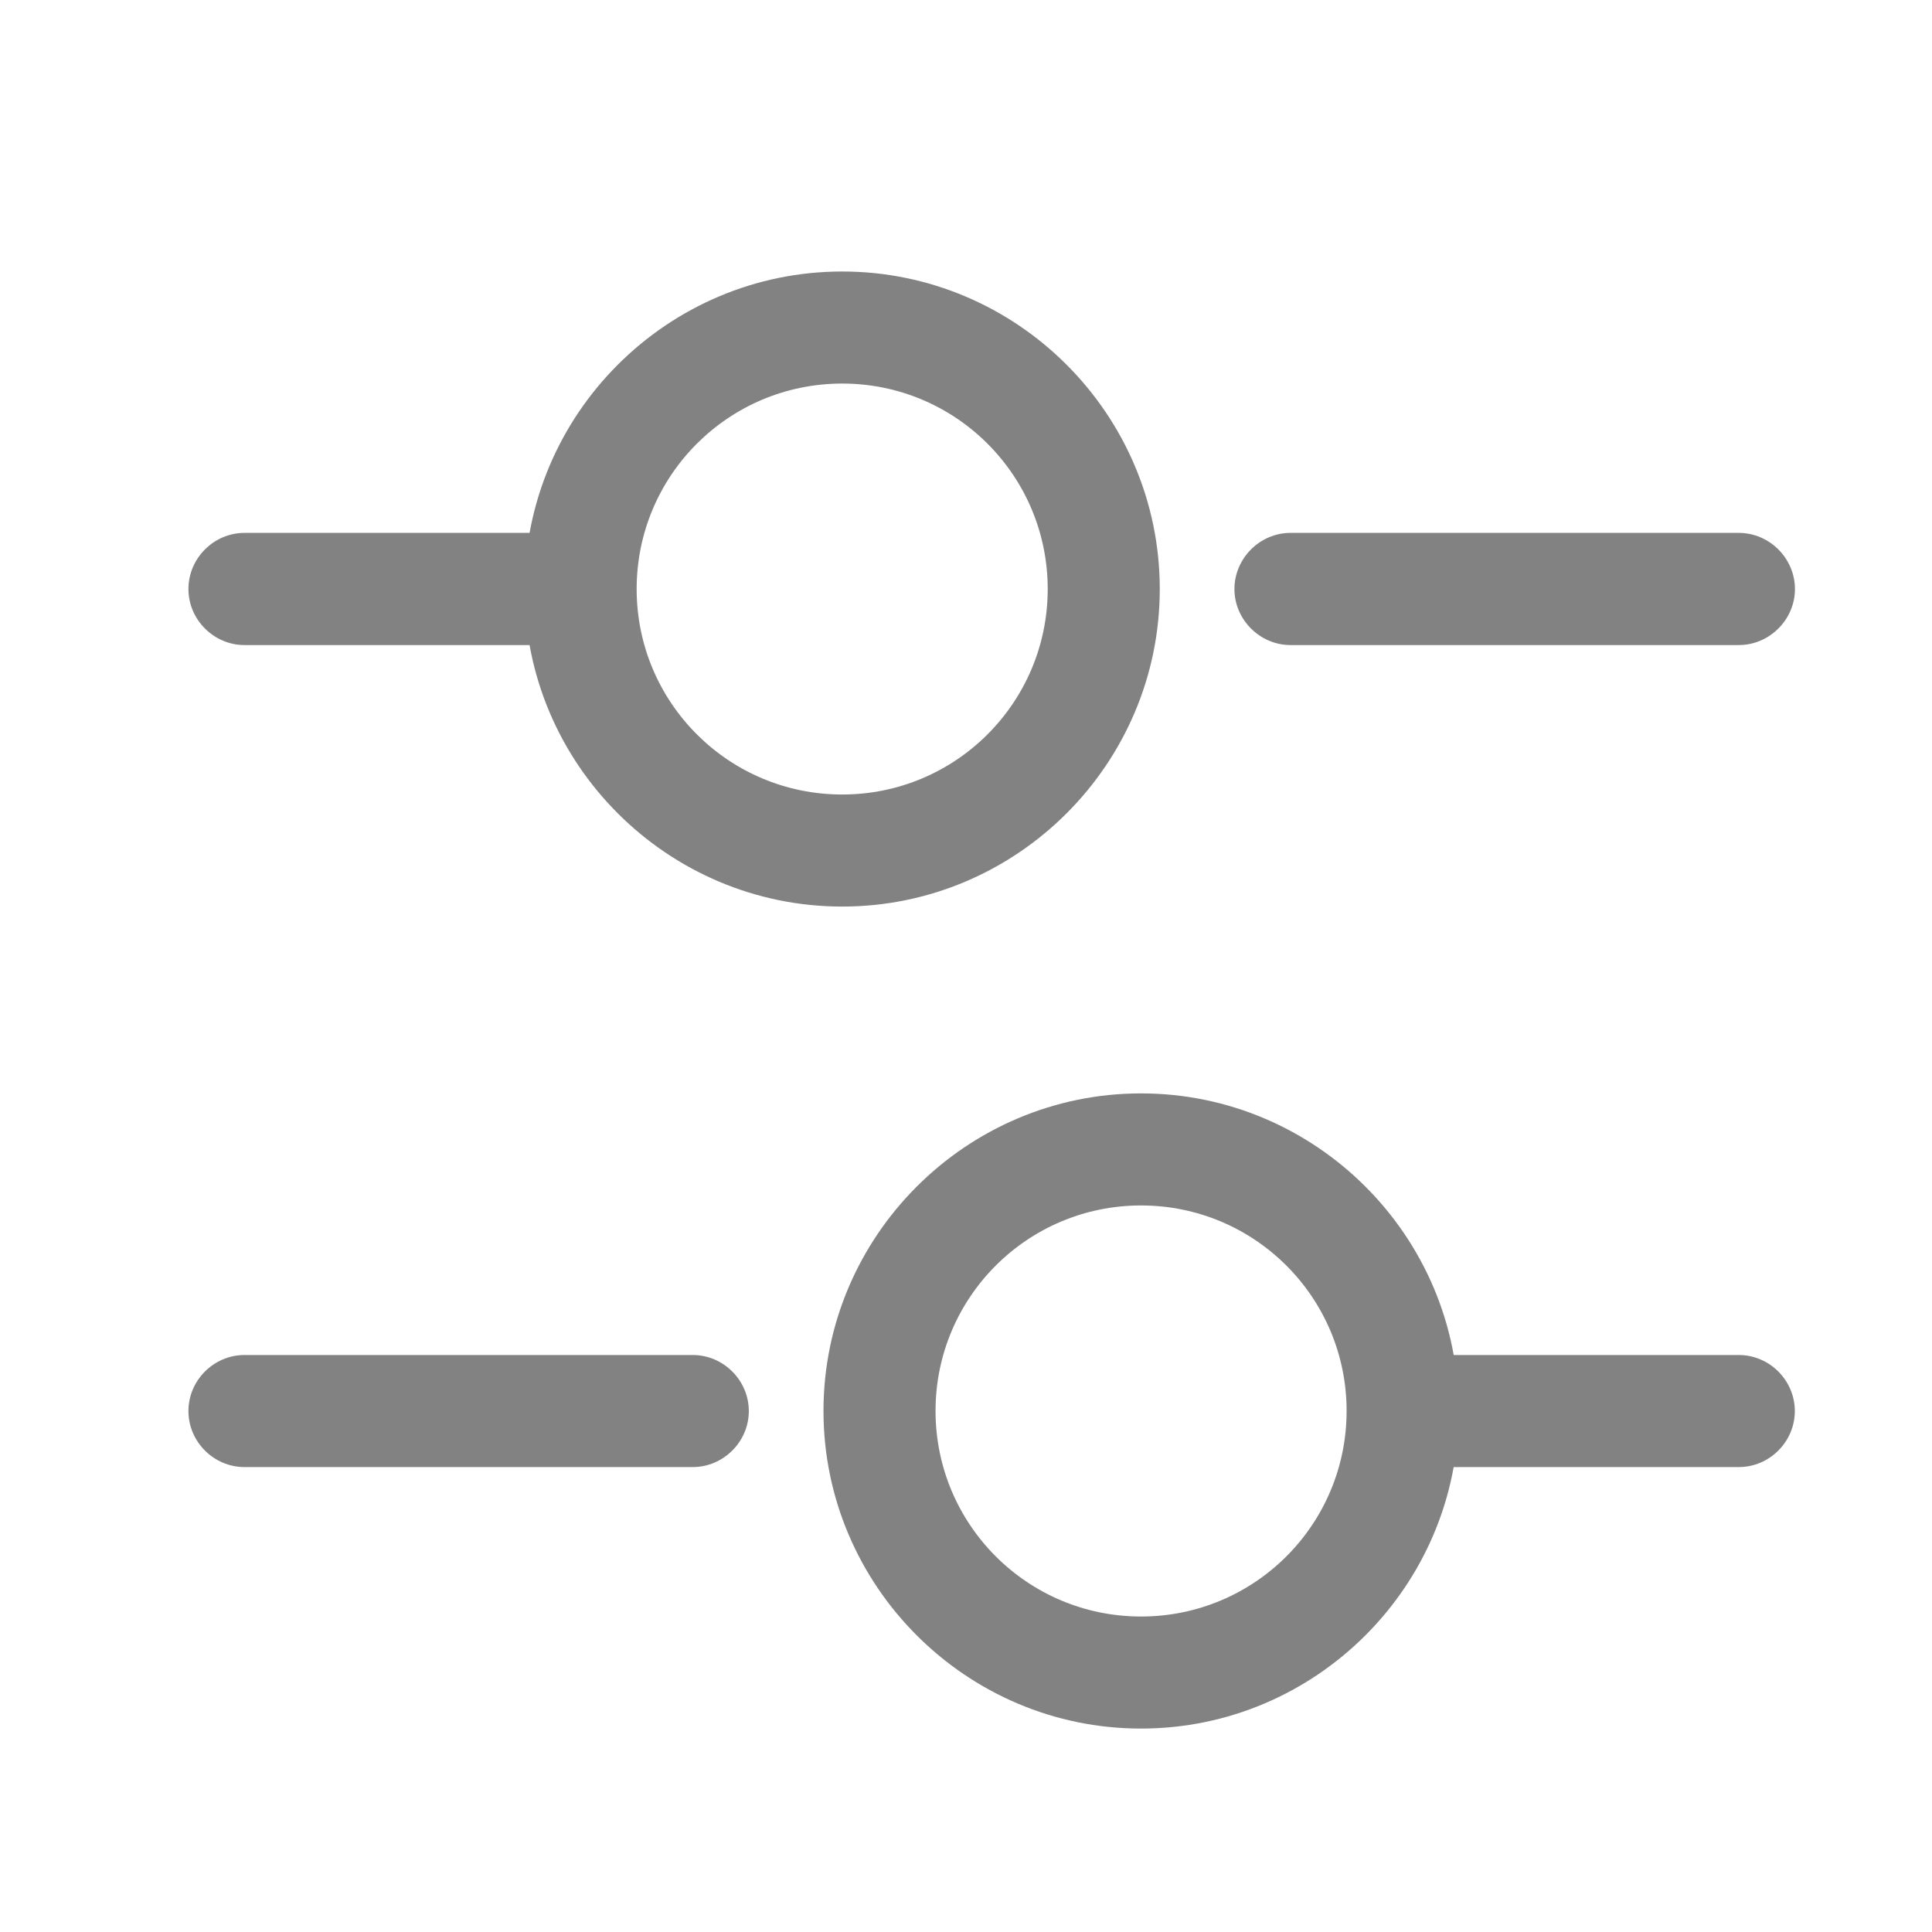 <svg width="17" height="17" viewBox="0 0 17 17" fill="none" xmlns="http://www.w3.org/2000/svg">
<path d="M15.3 5.676H11.355C11.086 5.676 10.862 5.452 10.862 5.183C10.862 4.913 11.086 4.689 11.355 4.689H15.3C15.57 4.689 15.794 4.913 15.794 5.183C15.794 5.452 15.57 5.676 15.3 5.676Z" fill="#828282"/>
<path d="M4.781 5.676H2.151C1.881 5.676 1.658 5.452 1.658 5.183C1.658 4.913 1.881 4.689 2.151 4.689H4.781C5.05 4.689 5.274 4.913 5.274 5.183C5.274 5.452 5.05 5.676 4.781 5.676Z" fill="#828282"/>
<path d="M7.411 7.977C5.872 7.977 4.616 6.722 4.616 5.183C4.616 3.644 5.872 2.389 7.411 2.389C8.949 2.389 10.205 3.644 10.205 5.183C10.205 6.722 8.949 7.977 7.411 7.977ZM7.411 3.375C6.411 3.375 5.602 4.184 5.602 5.183C5.602 6.182 6.411 6.991 7.411 6.991C8.41 6.991 9.219 6.182 9.219 5.183C9.219 4.184 8.41 3.375 7.411 3.375Z" fill="#828282"/>
<path d="M15.3 12.909H12.67C12.401 12.909 12.177 12.686 12.177 12.416C12.177 12.146 12.401 11.923 12.67 11.923H15.3C15.57 11.923 15.793 12.146 15.793 12.416C15.793 12.686 15.57 12.909 15.3 12.909Z" fill="#828282"/>
<path d="M6.096 12.909H2.151C1.881 12.909 1.658 12.686 1.658 12.416C1.658 12.146 1.881 11.923 2.151 11.923H6.096C6.365 11.923 6.589 12.146 6.589 12.416C6.589 12.686 6.365 12.909 6.096 12.909Z" fill="#828282"/>
<path d="M10.04 15.21C8.502 15.21 7.246 13.954 7.246 12.415C7.246 10.877 8.502 9.621 10.04 9.621C11.579 9.621 12.835 10.877 12.835 12.415C12.835 13.954 11.579 15.21 10.04 15.21ZM10.04 10.607C9.041 10.607 8.232 11.416 8.232 12.415C8.232 13.415 9.041 14.224 10.04 14.224C11.04 14.224 11.849 13.415 11.849 12.415C11.849 11.416 11.04 10.607 10.04 10.607Z" fill="#828282"/>
</svg>
